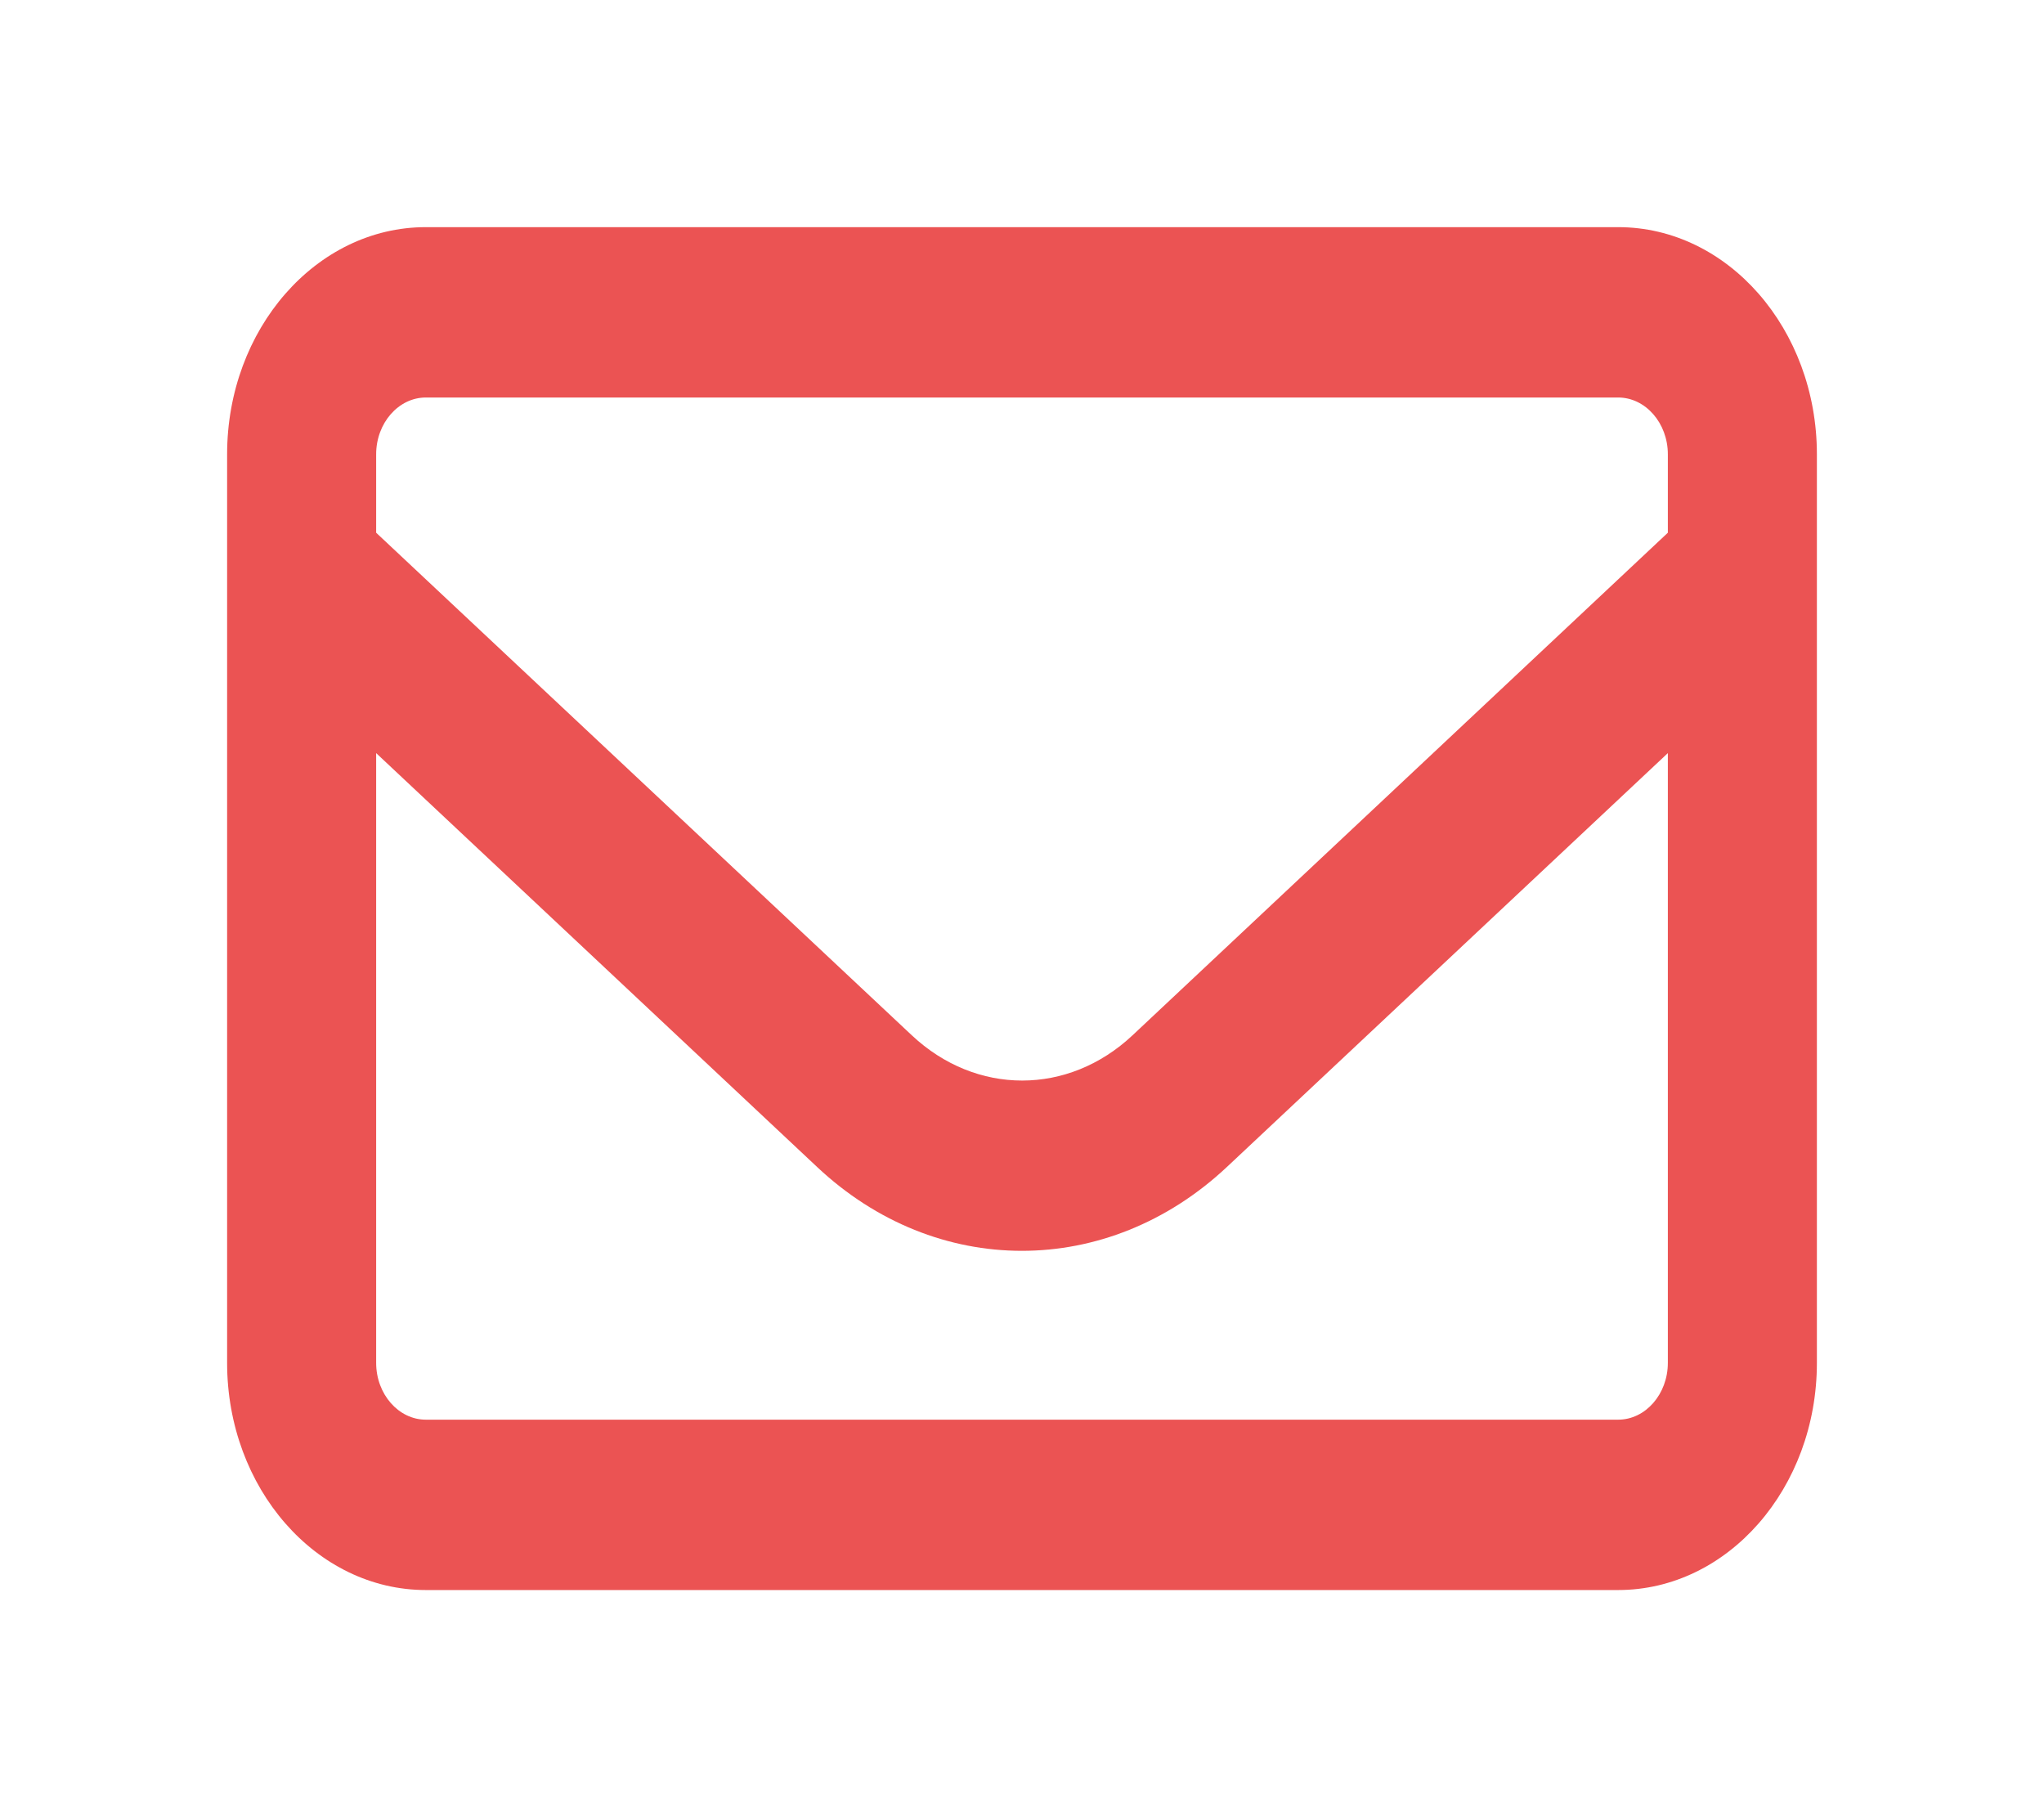 <svg width="36" height="32" viewBox="0 0 36 32" fill="none" xmlns="http://www.w3.org/2000/svg">
<path d="M7.5 7C7.019 7 6.625 7.45 6.625 8V9.381L16.059 18.231C17.191 19.294 18.815 19.294 19.947 18.231L29.375 9.381V8C29.375 7.45 28.981 7 28.5 7H7.5ZM6.625 13.262V24C6.625 24.55 7.019 25 7.5 25H28.5C28.981 25 29.375 24.55 29.375 24V13.262L21.609 20.55C19.509 22.519 16.485 22.519 14.391 20.55L6.625 13.262ZM4 8C4 5.794 5.57 4 7.5 4H28.5C30.43 4 32 5.794 32 8V24C32 26.206 30.43 28 28.5 28H7.5C5.57 28 4 26.206 4 24V8Z" fill="#EB5353"/>
</svg>

